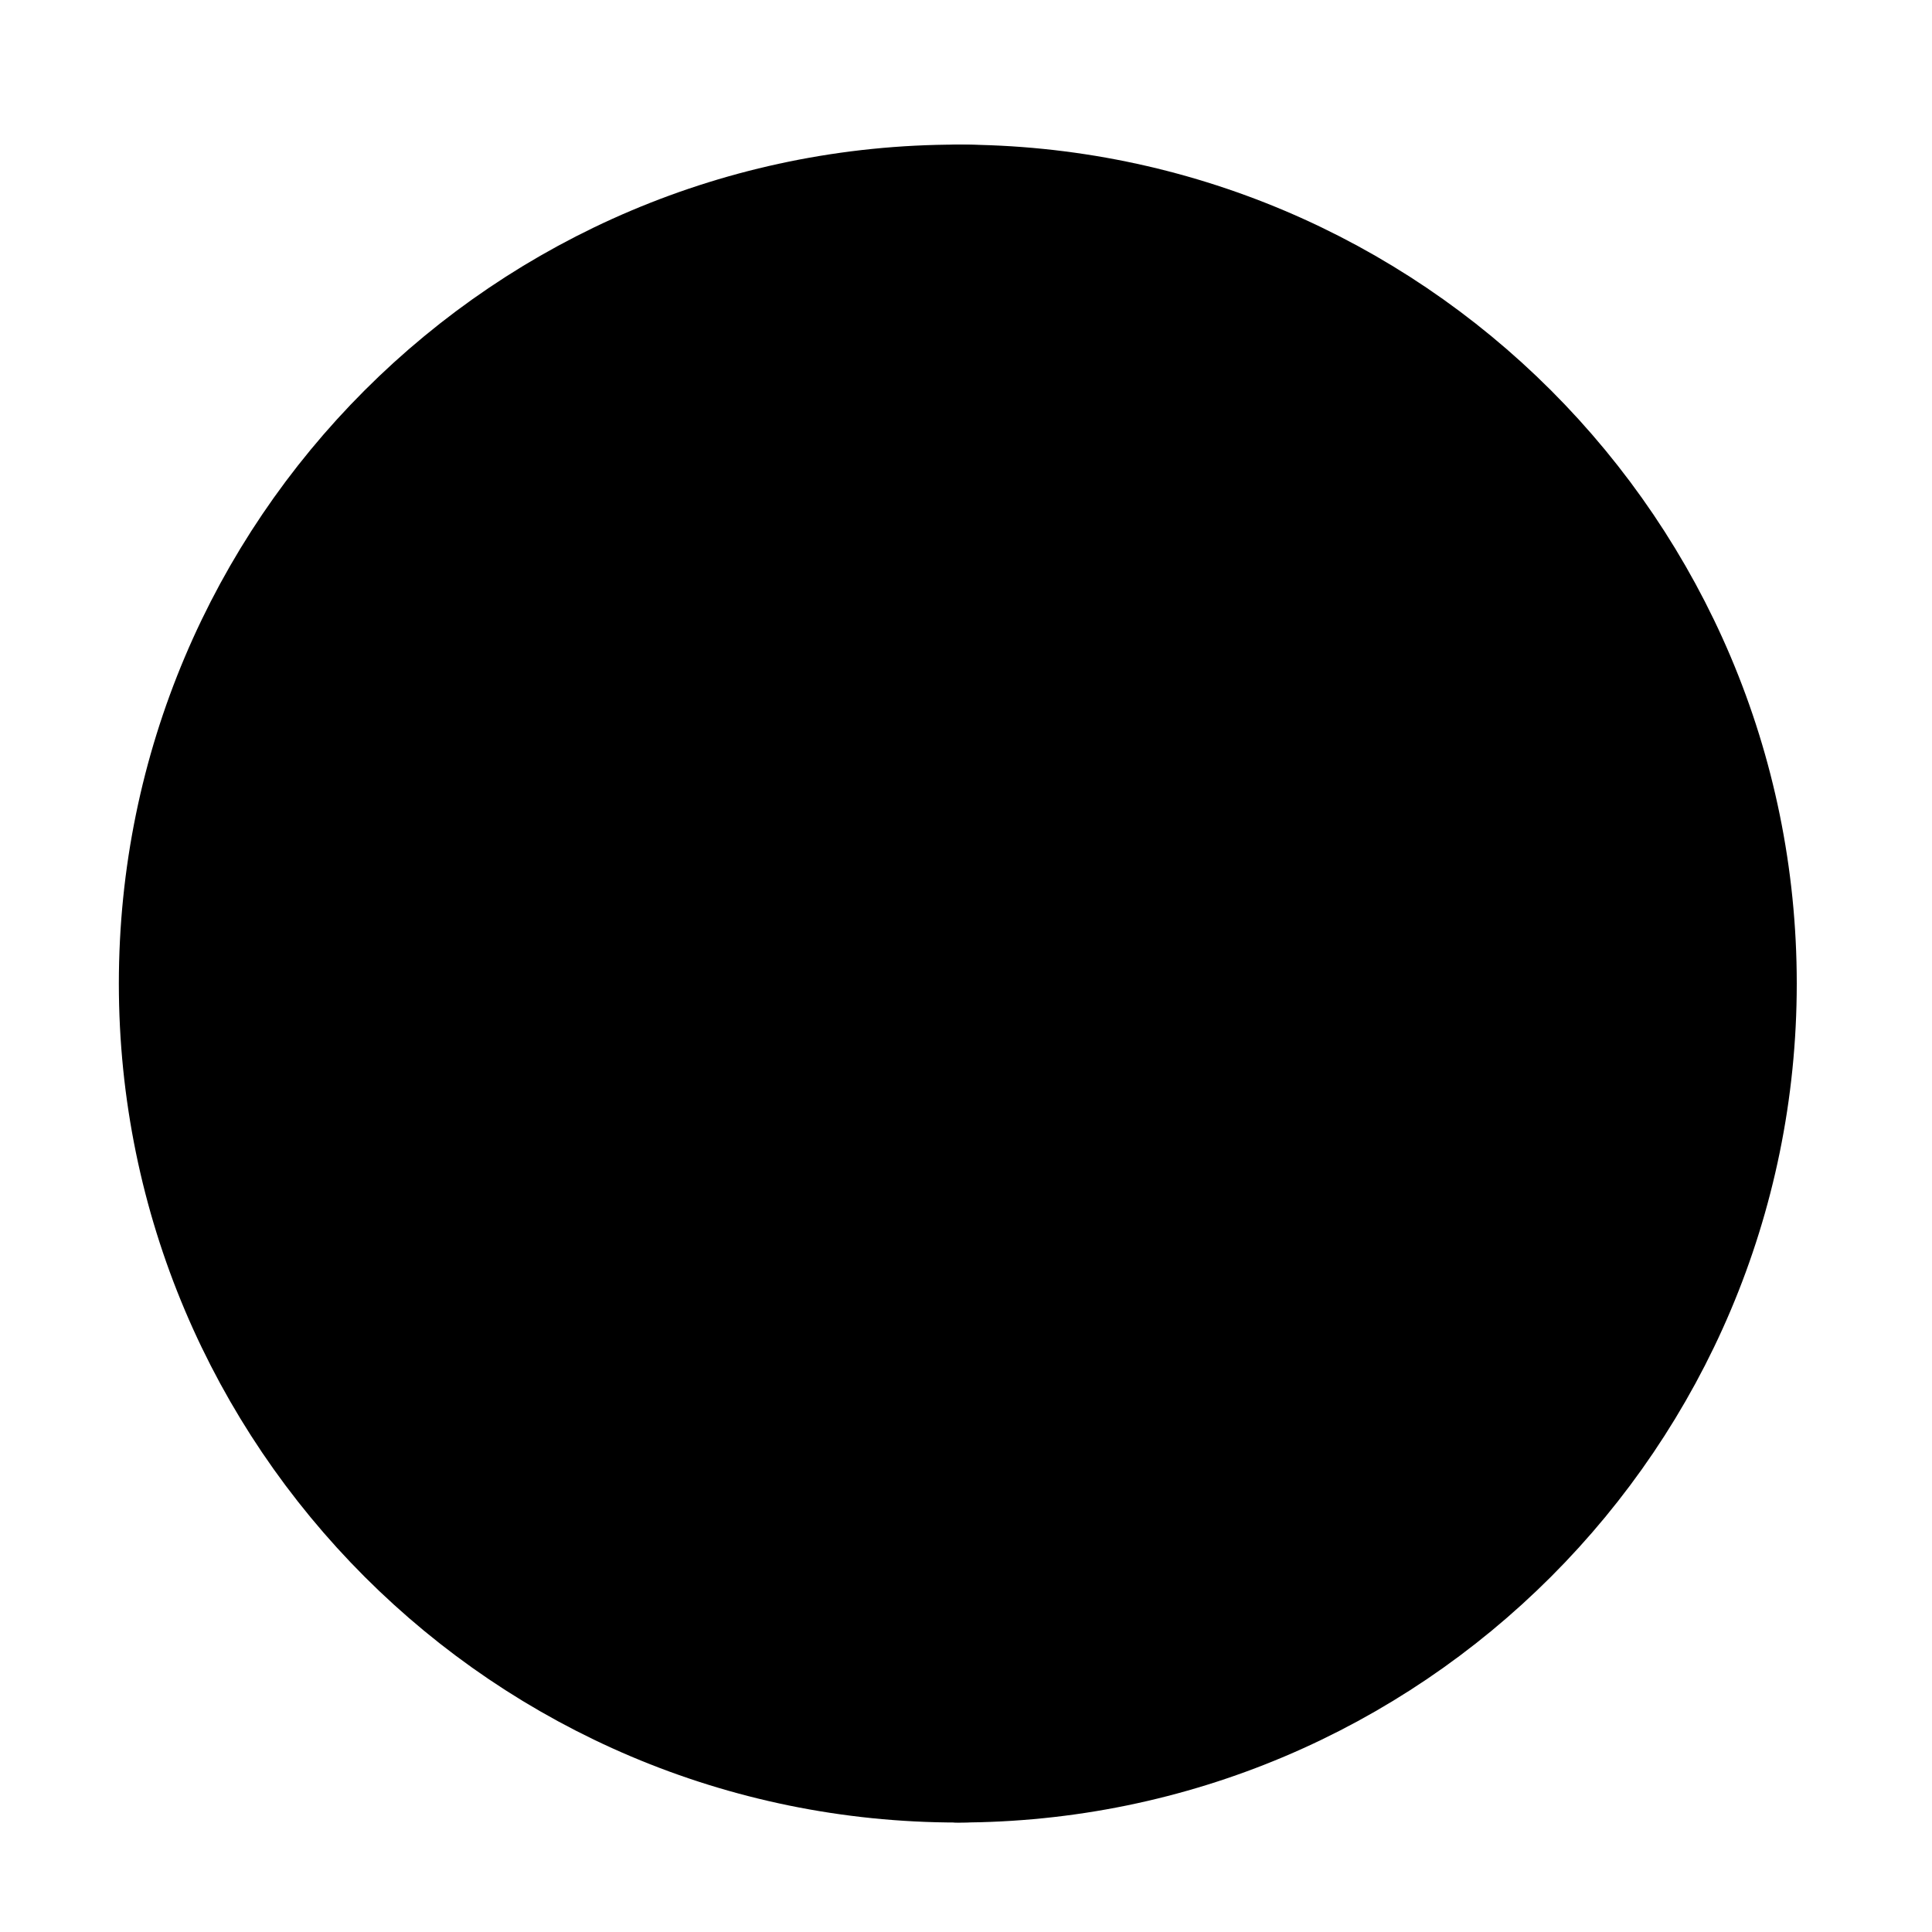 <svg width="33" height="33" viewBox="0 0 33 33"  xmlns="http://www.w3.org/2000/svg">
<path d="M29.69 16.8C29.69 24.16 23.72 30.13 16.36 30.13C9 30.13 3.03 24.16 3.03 16.8C3.03 9.44 9 3.47 16.36 3.47C23.72 3.47 29.69 9.44 29.69 16.8Z" stroke="currentColor" stroke-width="2" stroke-linecap="round" stroke-linejoin="round"/>
<path d="M16.36 30.13C20.78 30.13 24.36 24.16 24.36 16.8C24.36 9.44 20.78 3.47 16.36 3.47M15.02 10.13H15.03M13.69 20.13C13.69 21.23 12.79 22.13 11.69 22.13C10.59 22.13 9.69 21.23 9.69 20.13C9.69 19.03 10.59 18.13 11.69 18.13C12.79 18.13 13.69 19.03 13.69 20.13Z" stroke="currentColor" stroke-width="2" stroke-linecap="round" stroke-linejoin="round"/>
<path opacity="0.2" d="M16.36 3.47C9 3.47 3.02 9.44 3.02 16.8C3.02 24.16 9 30.13 16.36 30.13C20.78 30.13 24.36 24.17 24.36 16.8C24.36 9.43 20.78 3.47 16.36 3.47ZM11.68 22.13C10.58 22.13 9.68 21.24 9.68 20.13C9.68 19.58 9.9 19.08 10.28 18.72C10.64 18.36 11.14 18.13 11.68 18.13C12.8 18.13 13.68 19.03 13.68 20.13C13.68 21.23 12.8 22.13 11.68 22.13Z" fill="currentColor"/>
</svg>
